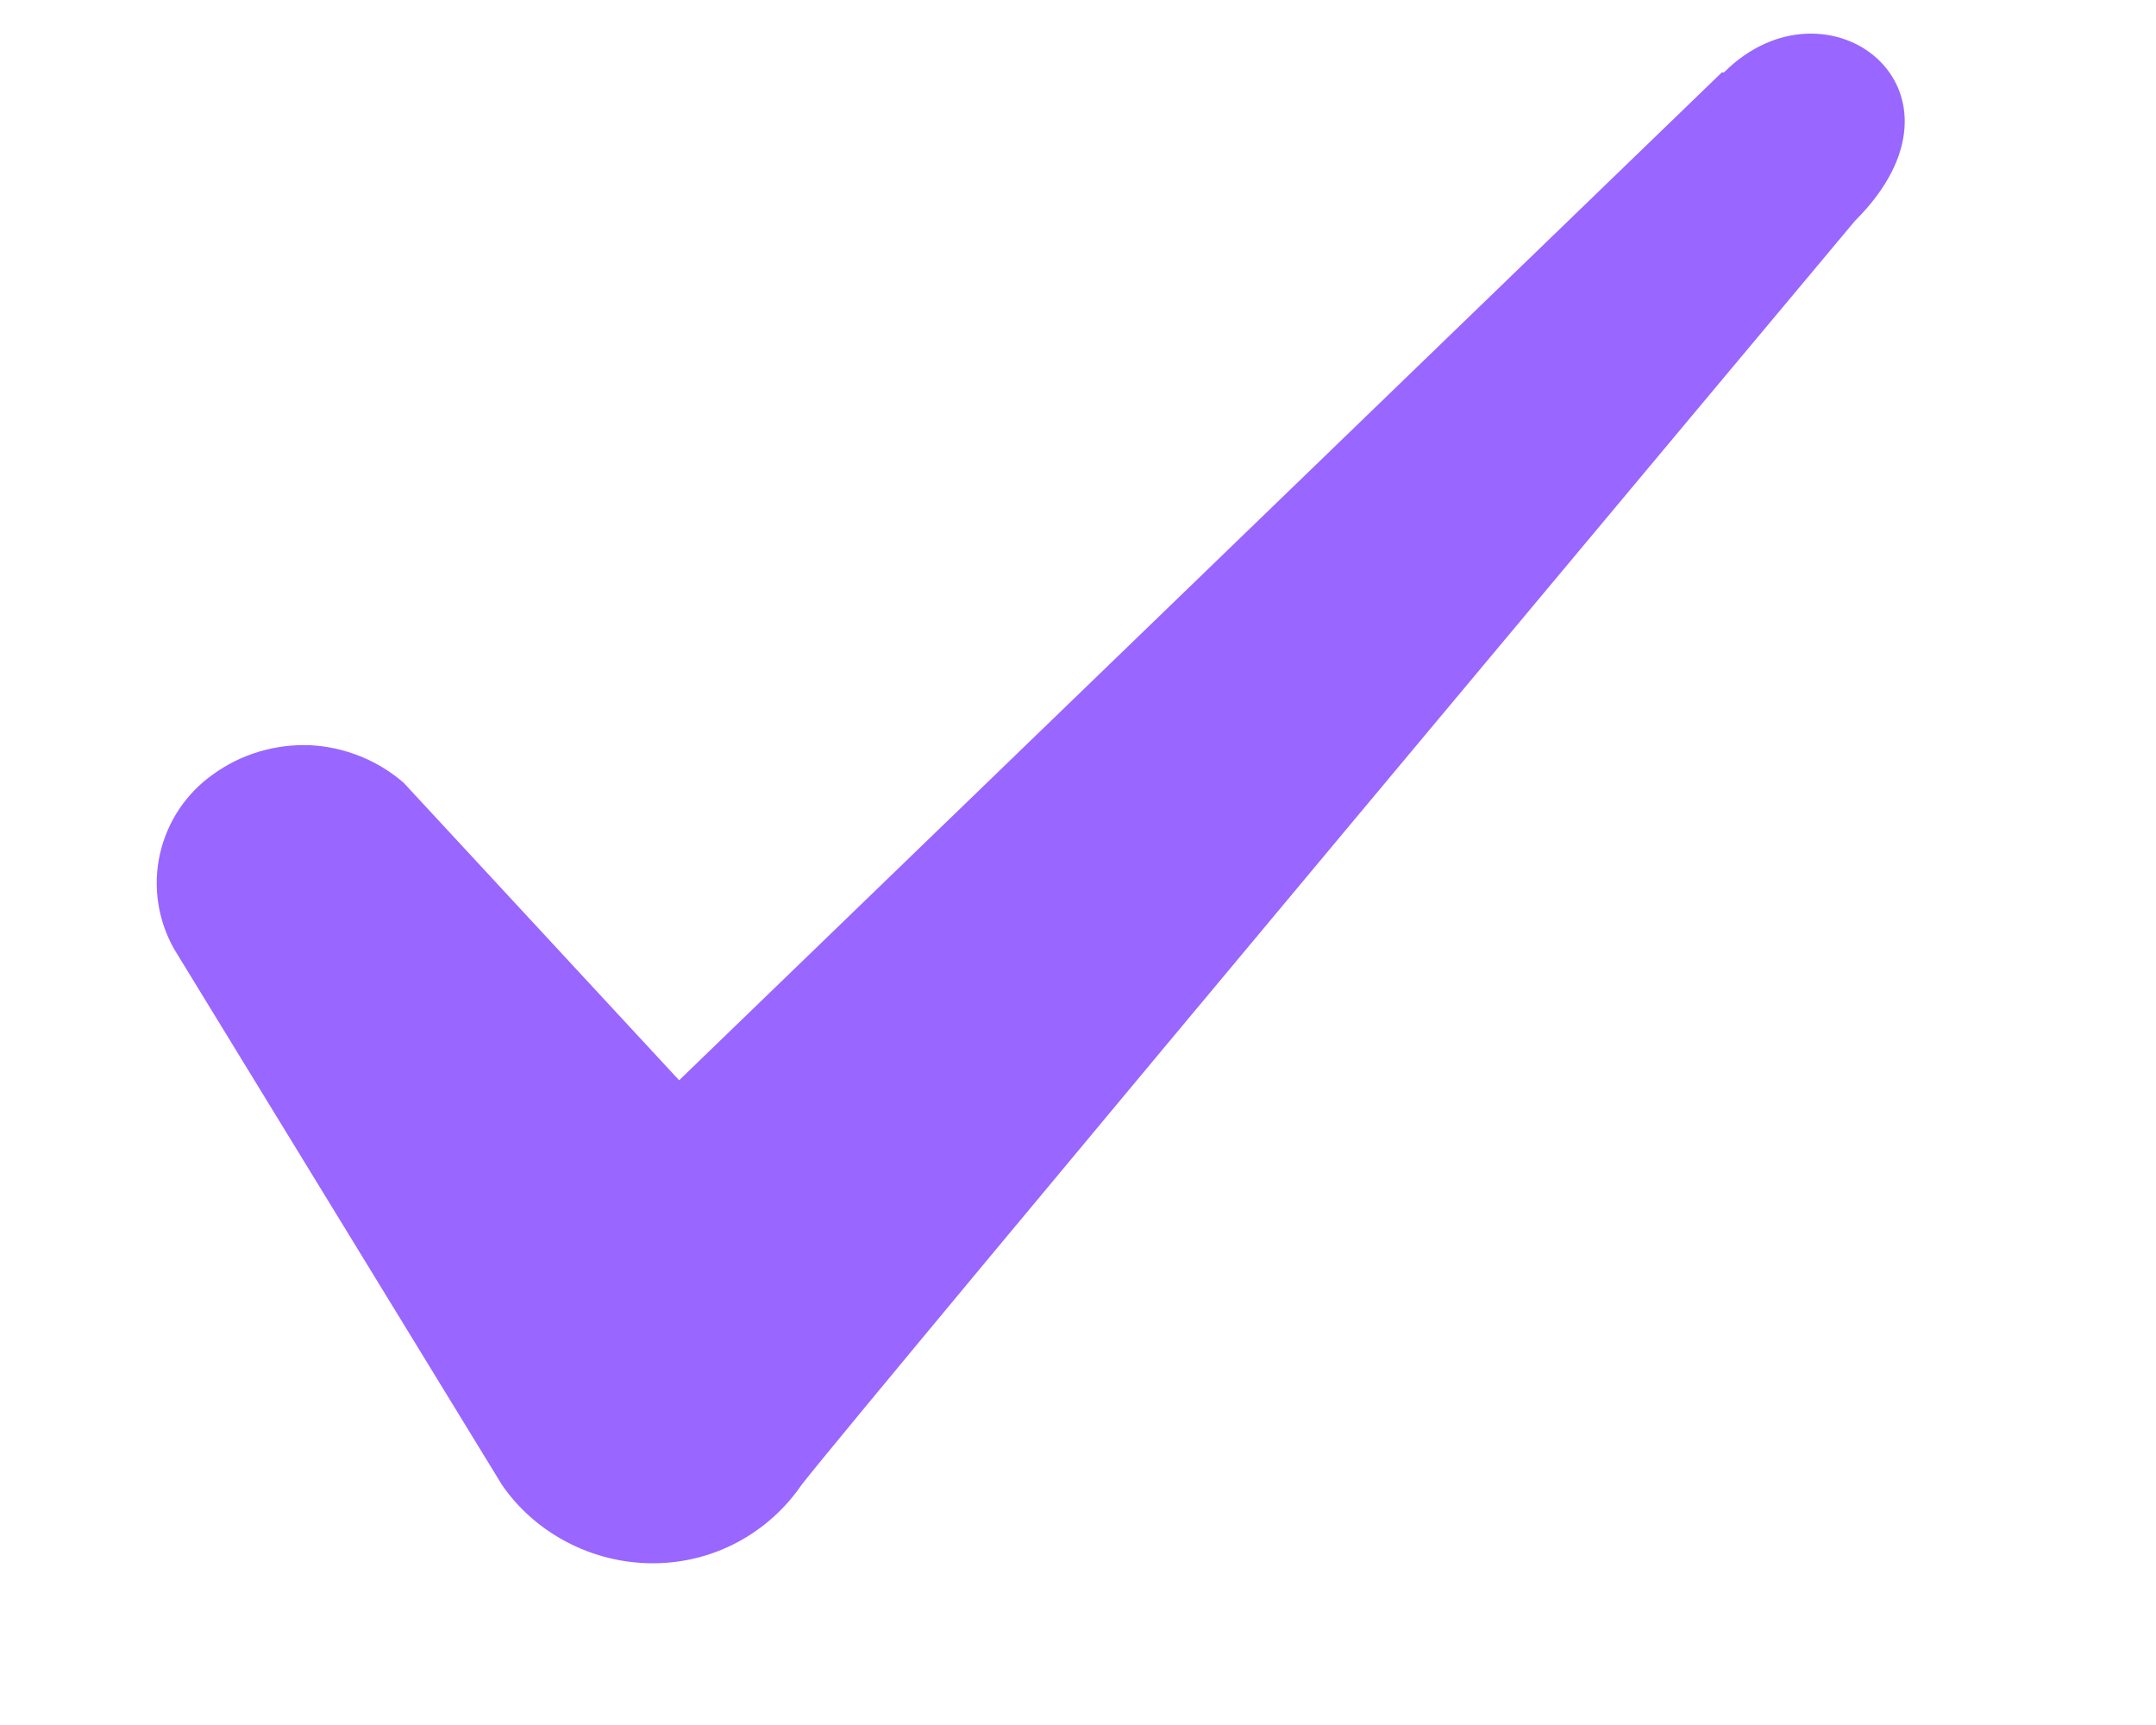 <svg width="5" height="4" viewBox="0 0 5 4" fill="none" xmlns="http://www.w3.org/2000/svg">
<path fill-rule="evenodd" clip-rule="evenodd" d="M3.993 0.168L1.575 2.505L0.936 1.815C0.876 1.763 0.799 1.732 0.719 1.728C0.639 1.725 0.56 1.748 0.495 1.795C0.432 1.839 0.388 1.905 0.371 1.98C0.354 2.055 0.366 2.134 0.404 2.201L1.164 3.443C1.24 3.554 1.372 3.625 1.514 3.625C1.656 3.625 1.783 3.554 1.859 3.443C1.981 3.285 4.302 0.512 4.302 0.512C4.607 0.208 4.237 -0.071 3.998 0.168H3.993Z" fill="#9966FF"/>
</svg>

